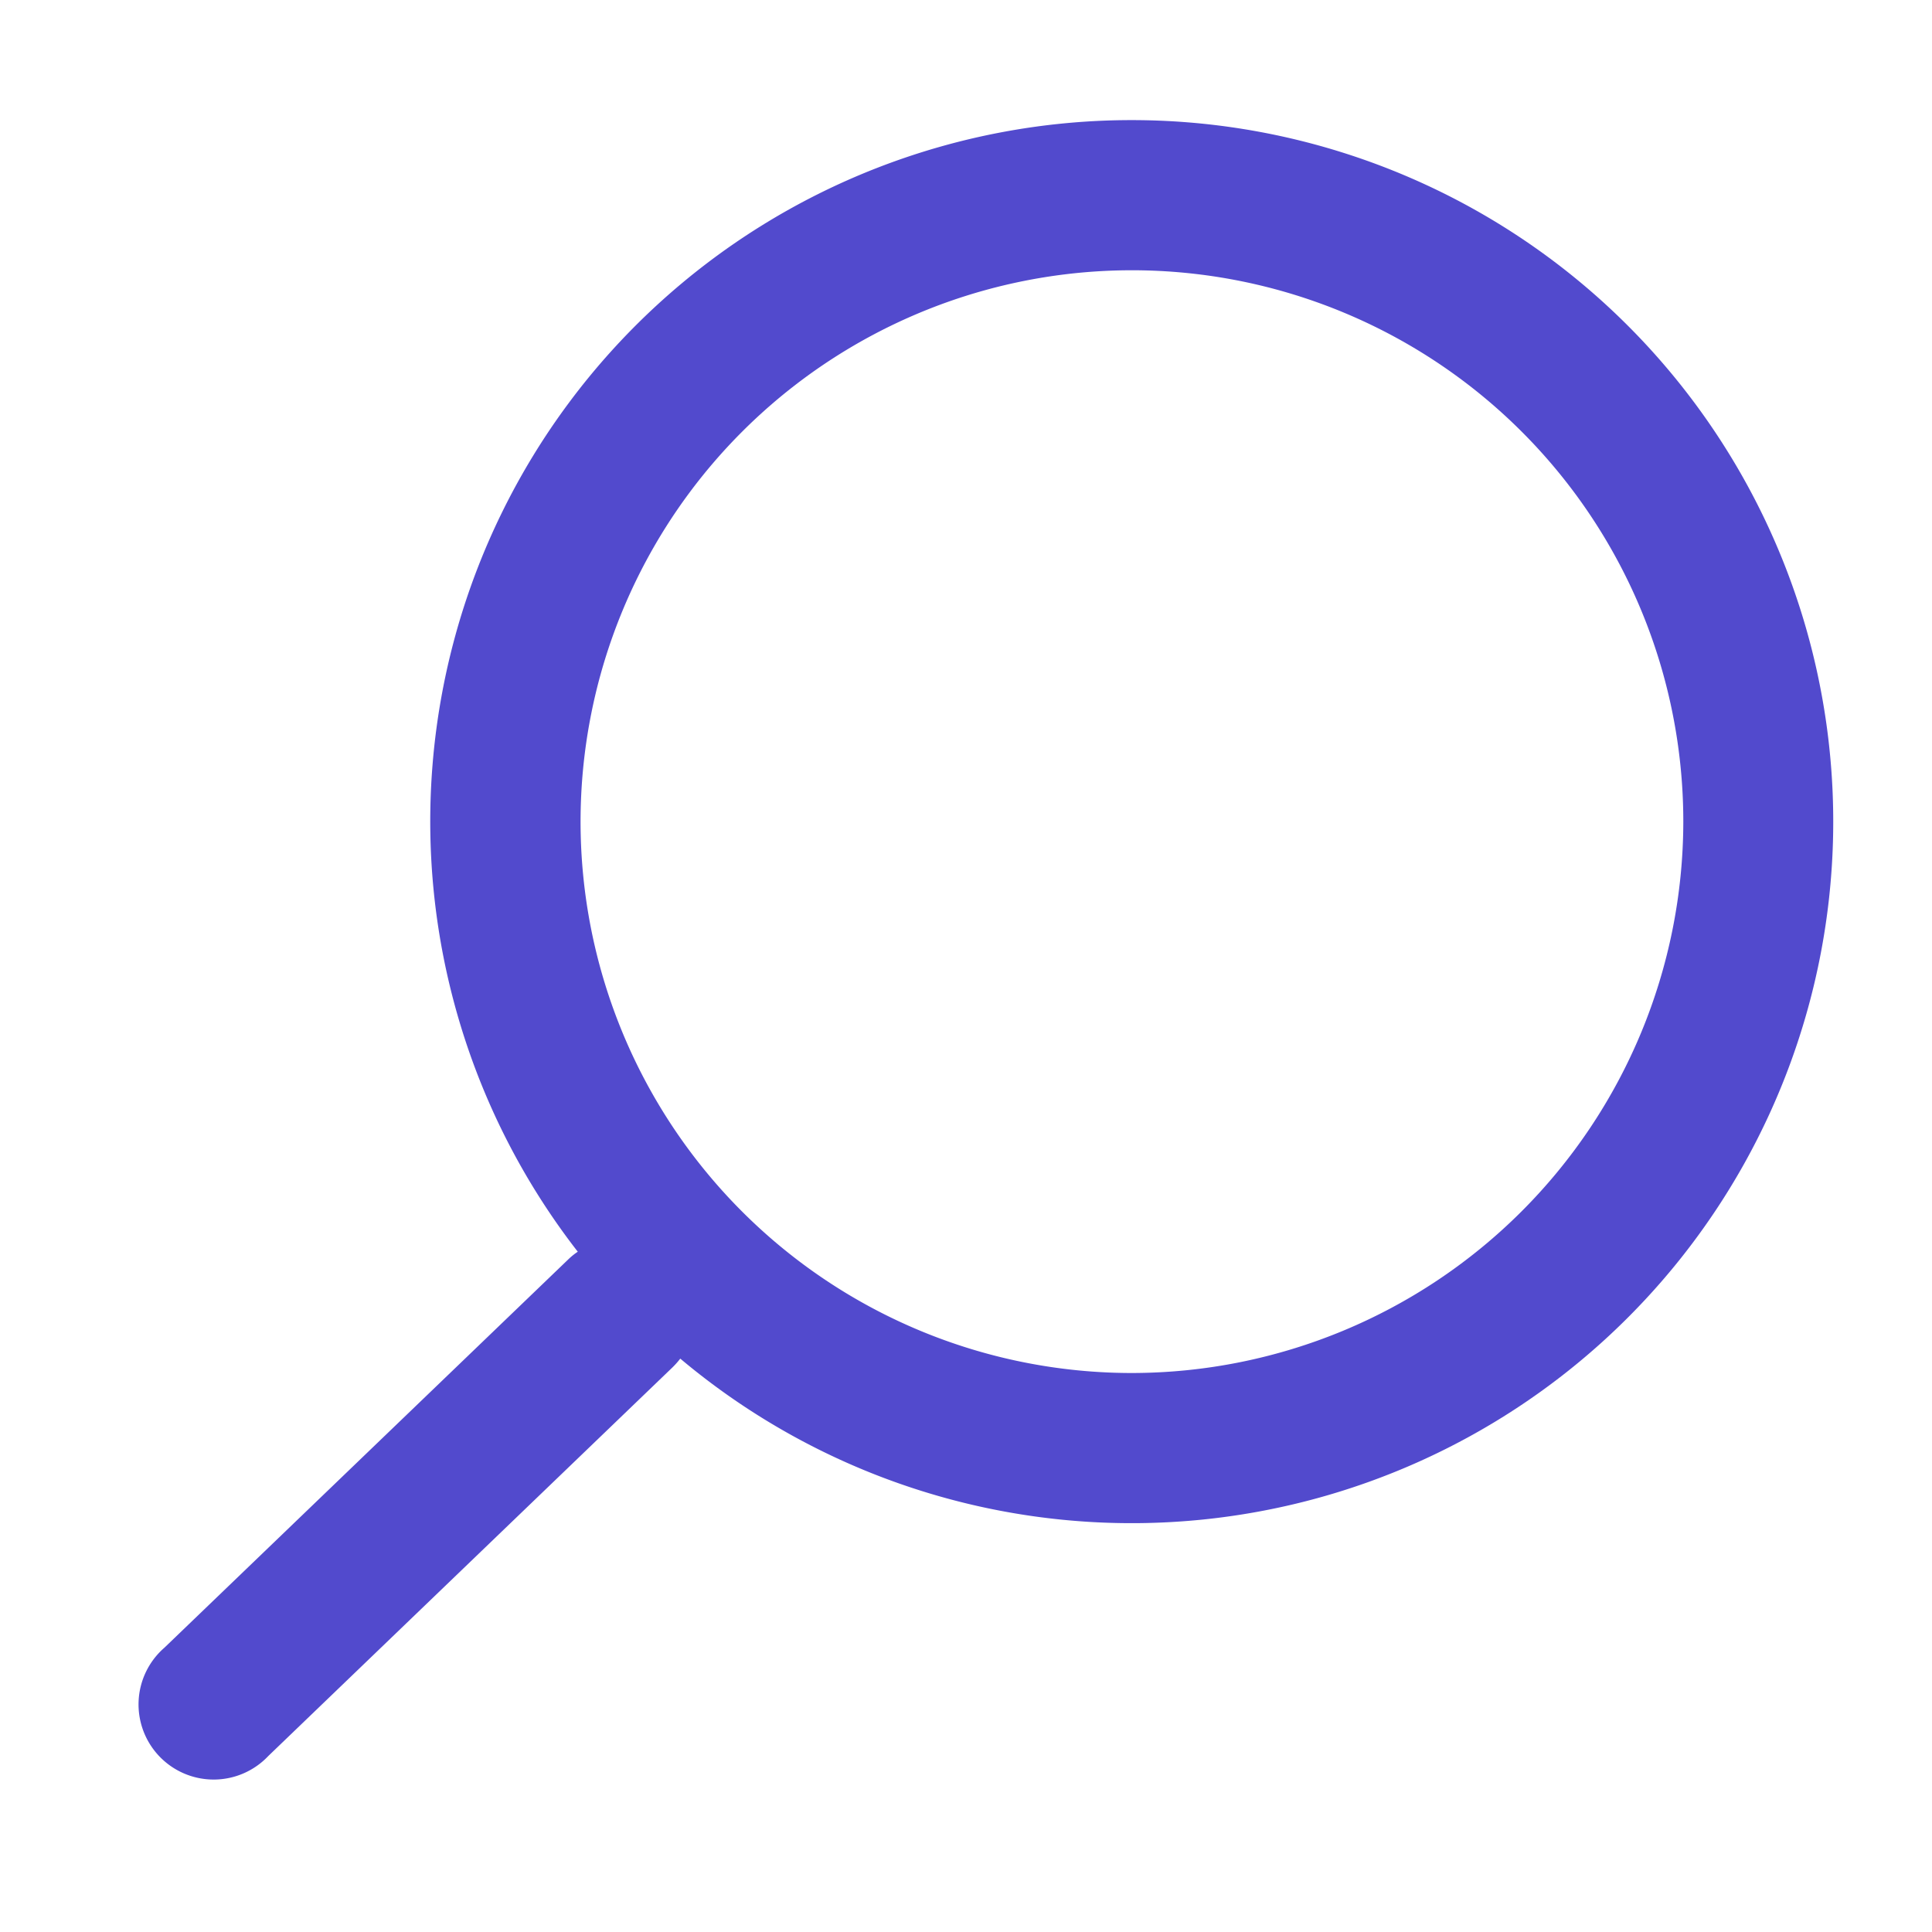 <svg id="Layer_1" data-name="Layer 1" xmlns="http://www.w3.org/2000/svg" viewBox="0 0 180 180"><path d="M-294.54,11.19a65.37,65.37,0,0,0-65.37,65.37,65.07,65.07,0,0,0,13.74,40.06,6.19,6.19,0,0,0-.86.69l-37.65,36.2a7,7,0,0,0-.2,9.9,7,7,0,0,0,9.9.19l37.65-36.2a7.94,7.94,0,0,0,.73-.82,65.09,65.09,0,0,0,42.06,15.34,65.37,65.37,0,0,0,65.37-65.36A65.37,65.37,0,0,0-294.54,11.19Zm0,116.73a51.43,51.43,0,0,1-51.37-51.36,51.43,51.43,0,0,1,51.37-51.37,51.43,51.43,0,0,1,51.37,51.37A51.43,51.43,0,0,1-294.54,127.92Zm200-116.73a65.37,65.37,0,0,0-65.37,65.37,65.07,65.07,0,0,0,13.74,40.06,6.19,6.19,0,0,0-.86.69l-37.65,36.2a7,7,0,0,0-.2,9.9,7,7,0,0,0,9.9.19l37.65-36.2a7.94,7.94,0,0,0,.73-.82,65.09,65.09,0,0,0,42.06,15.34A65.37,65.37,0,0,0-29.17,76.56,65.37,65.37,0,0,0-94.54,11.19Zm0,116.73a51.43,51.43,0,0,1-51.37-51.36A51.43,51.43,0,0,1-94.54,25.19,51.43,51.43,0,0,1-43.17,76.56,51.43,51.43,0,0,1-94.54,127.92Zm200-116.73A65.34,65.34,0,0,0,53.83,116.62a6.19,6.19,0,0,0-.86.69l-37.65,36.2A7,7,0,1,0,25,163.6l37.65-36.2a7.94,7.94,0,0,0,.73-.82A65.36,65.36,0,1,0,105.46,11.19Zm0,116.73a51.37,51.37,0,1,1,51.37-51.36A51.43,51.43,0,0,1,105.46,127.92Zm-373.19-44.2h-53.76a6,6,0,0,1-6-6h0a6,6,0,0,1,6-6.05h53.76a6.05,6.05,0,0,1,6.05,6.05h0A6,6,0,0,1-267.73,83.72ZM-288.56,50.8v53.76a6,6,0,0,1-6.05,6h0a6,6,0,0,1-6-6V50.8a6,6,0,0,1,6-6h0A6.05,6.05,0,0,1-288.56,50.8ZM-65.73,84.72h-53.76a6,6,0,0,1-6-6h0a6,6,0,0,1,6-6.05h53.76a6.05,6.05,0,0,1,6.05,6.05h0A6,6,0,0,1-65.73,84.72Z" style="fill:#524acd"/></svg>